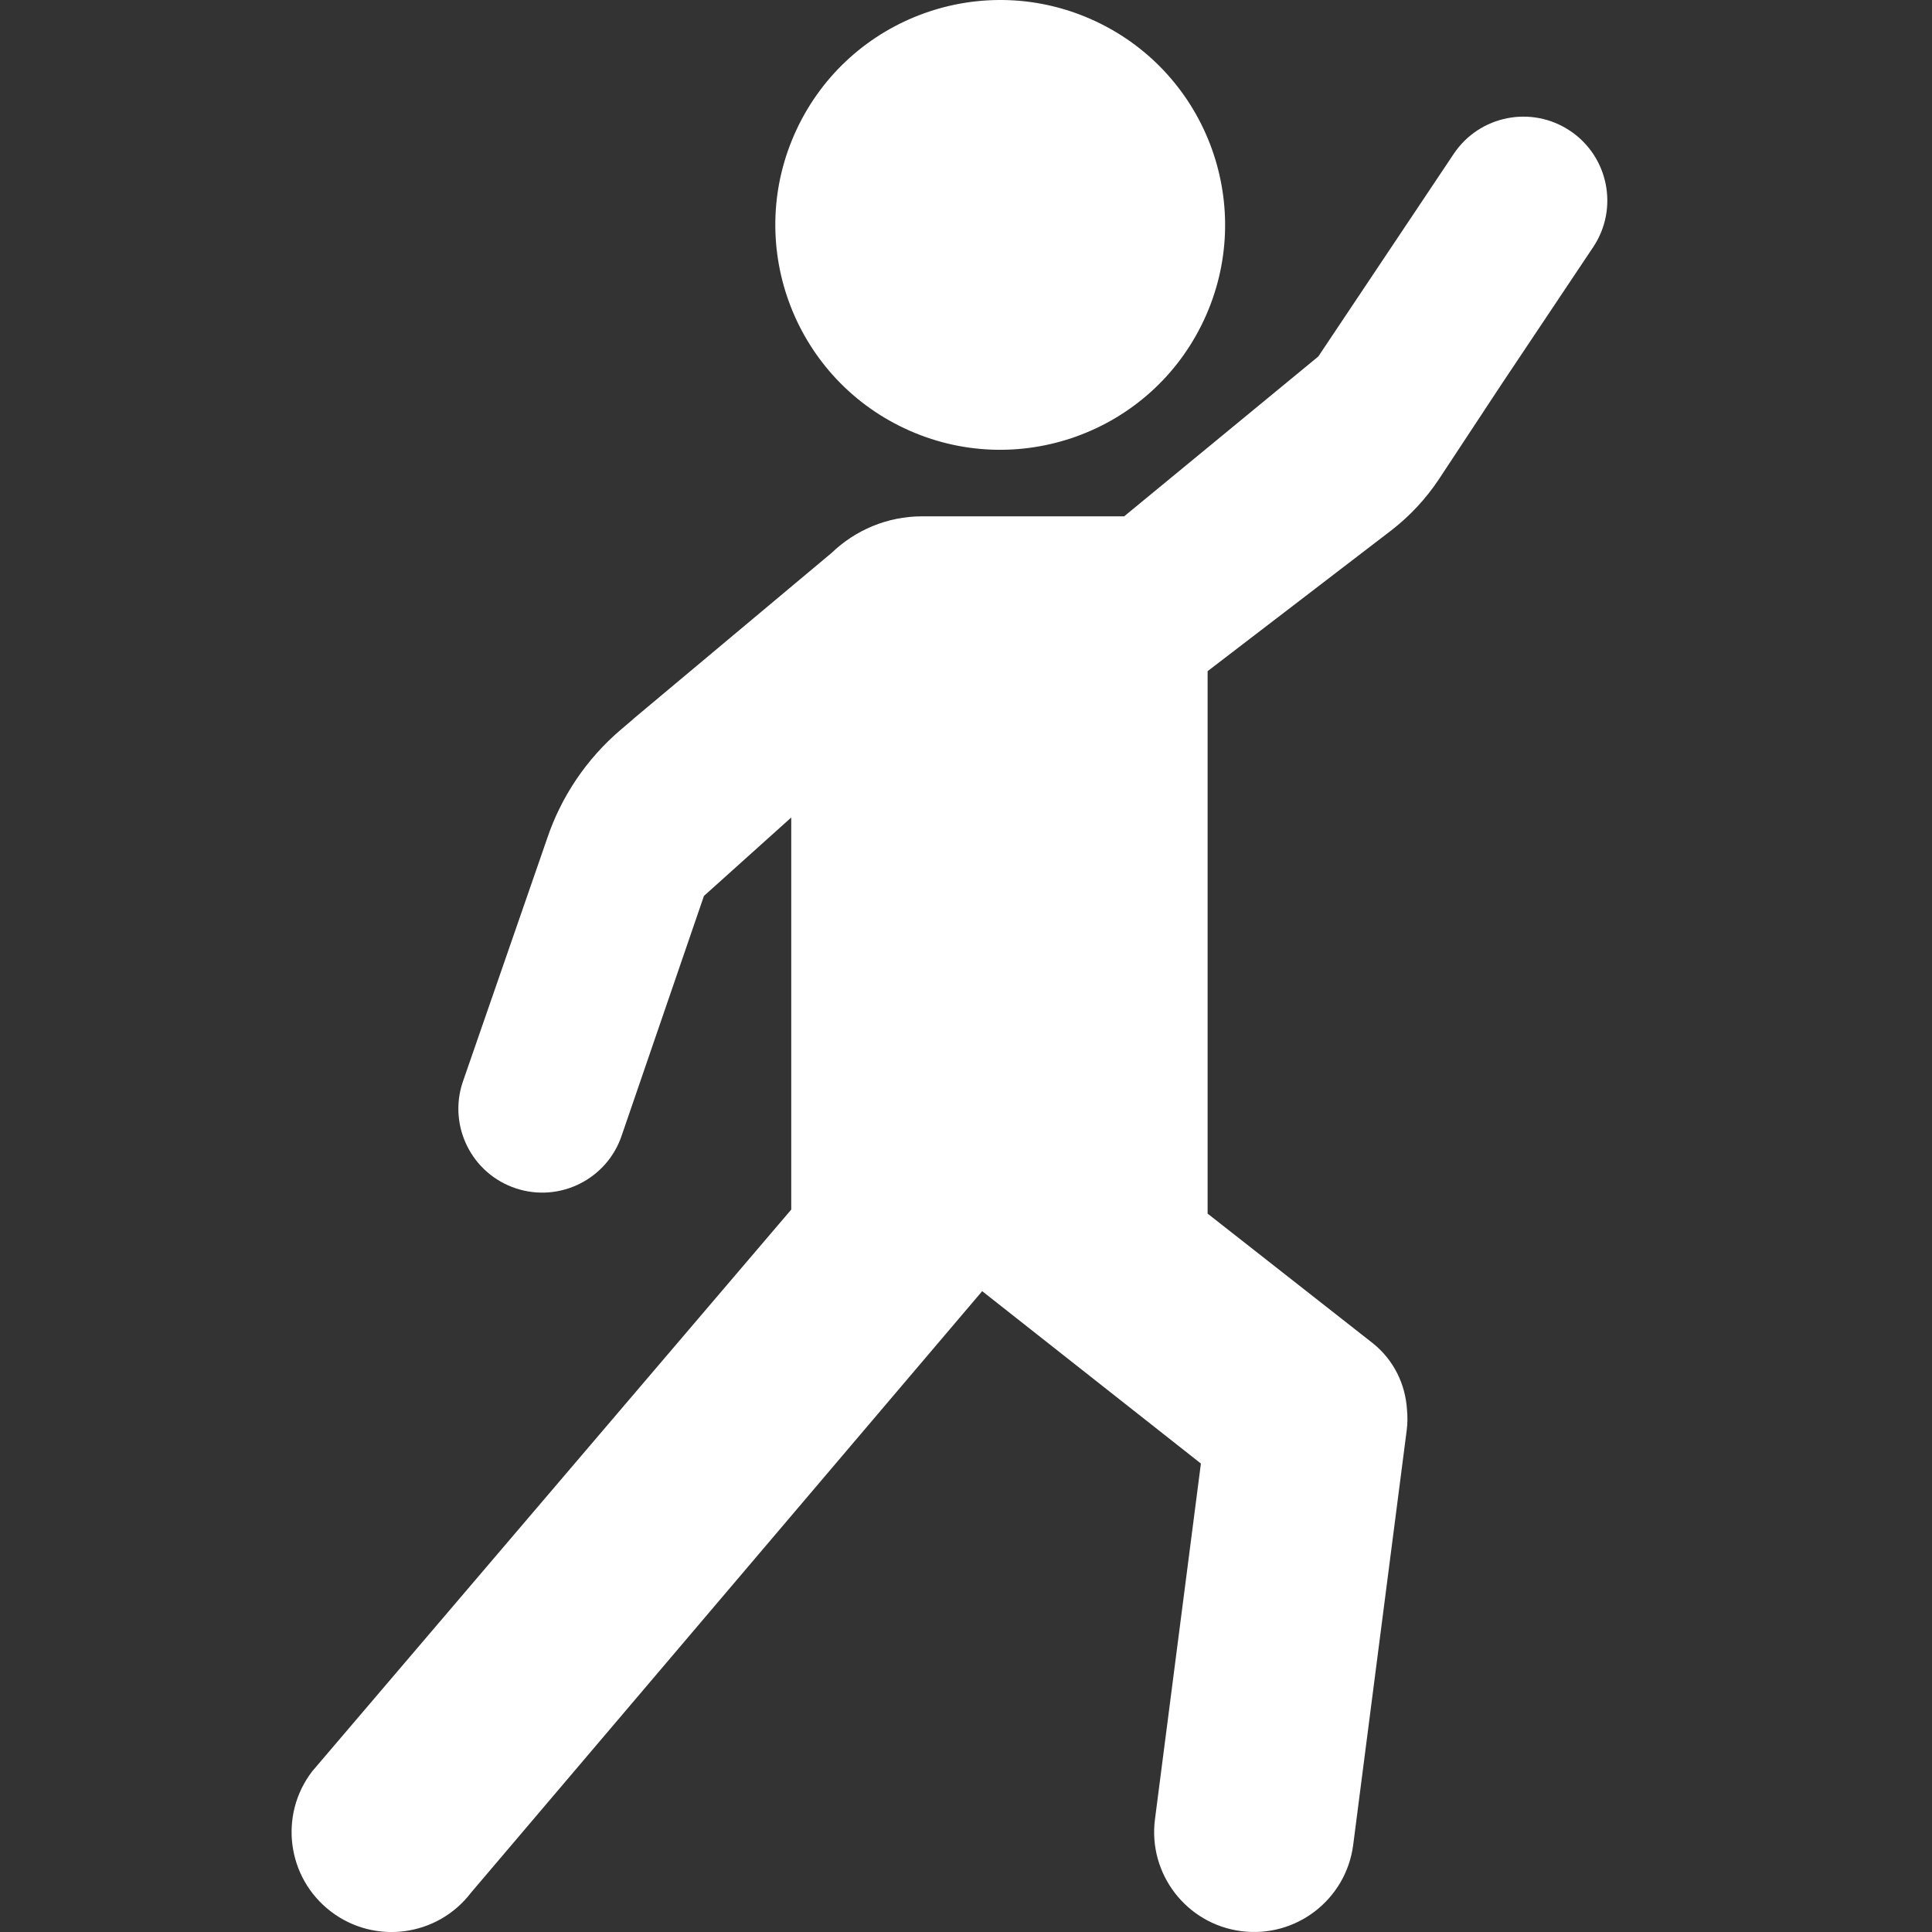<svg height="53" viewBox="0 0 53 53" width="53" xmlns="http://www.w3.org/2000/svg"><rect x="0" y="0" width="53" height="53" fill="#333333" stroke="none"/><g fill="#fff" fill-rule="evenodd" transform="translate(8)"><path d="m25.021 8.793c1.449-3.083.124-6.757-2.959-8.206-3.083-1.449-6.757-.124-8.206 2.959-1.449 3.083-.124 6.757 2.959 8.206 3.083 1.449 6.757.124 8.206-2.959z"/><path d="m35.07 3.588c-1.056-.706-2.485-.422-3.191.634l-3.715 5.558-5.325 4.384h-5.538c-.966 0-1.841.383-2.487 1.003l-5.418 4.536c-.019.016-.037.034-.056.051l-.299.254c-.946.802-1.653 1.849-2.043 3.027l-2.307 6.658c-.399 1.206.255 2.508 1.461 2.907 1.206.399 2.508-.255 2.907-1.461l2.252-6.561 2.395-2.152v10.756l-13.143 15.412c-.92 1.203-.69 2.923.513 3.843 1.203.92 2.923.69 3.843-.513l14.025-16.504 6 4.729-1.26 9.758c-.194 1.501.866 2.876 2.368 3.07 1.501.194 2.876-.866 3.07-2.368l1.468-11.375c.025-.191.025-.381.007-.565-.042-.684-.353-1.349-.928-1.813l-4.541-3.563v-14.881l5.018-3.846c.523-.401.975-.886 1.338-1.436l1.722-2.612 2.499-3.739c.706-1.056.422-2.485-.634-3.191z"/></g></svg>